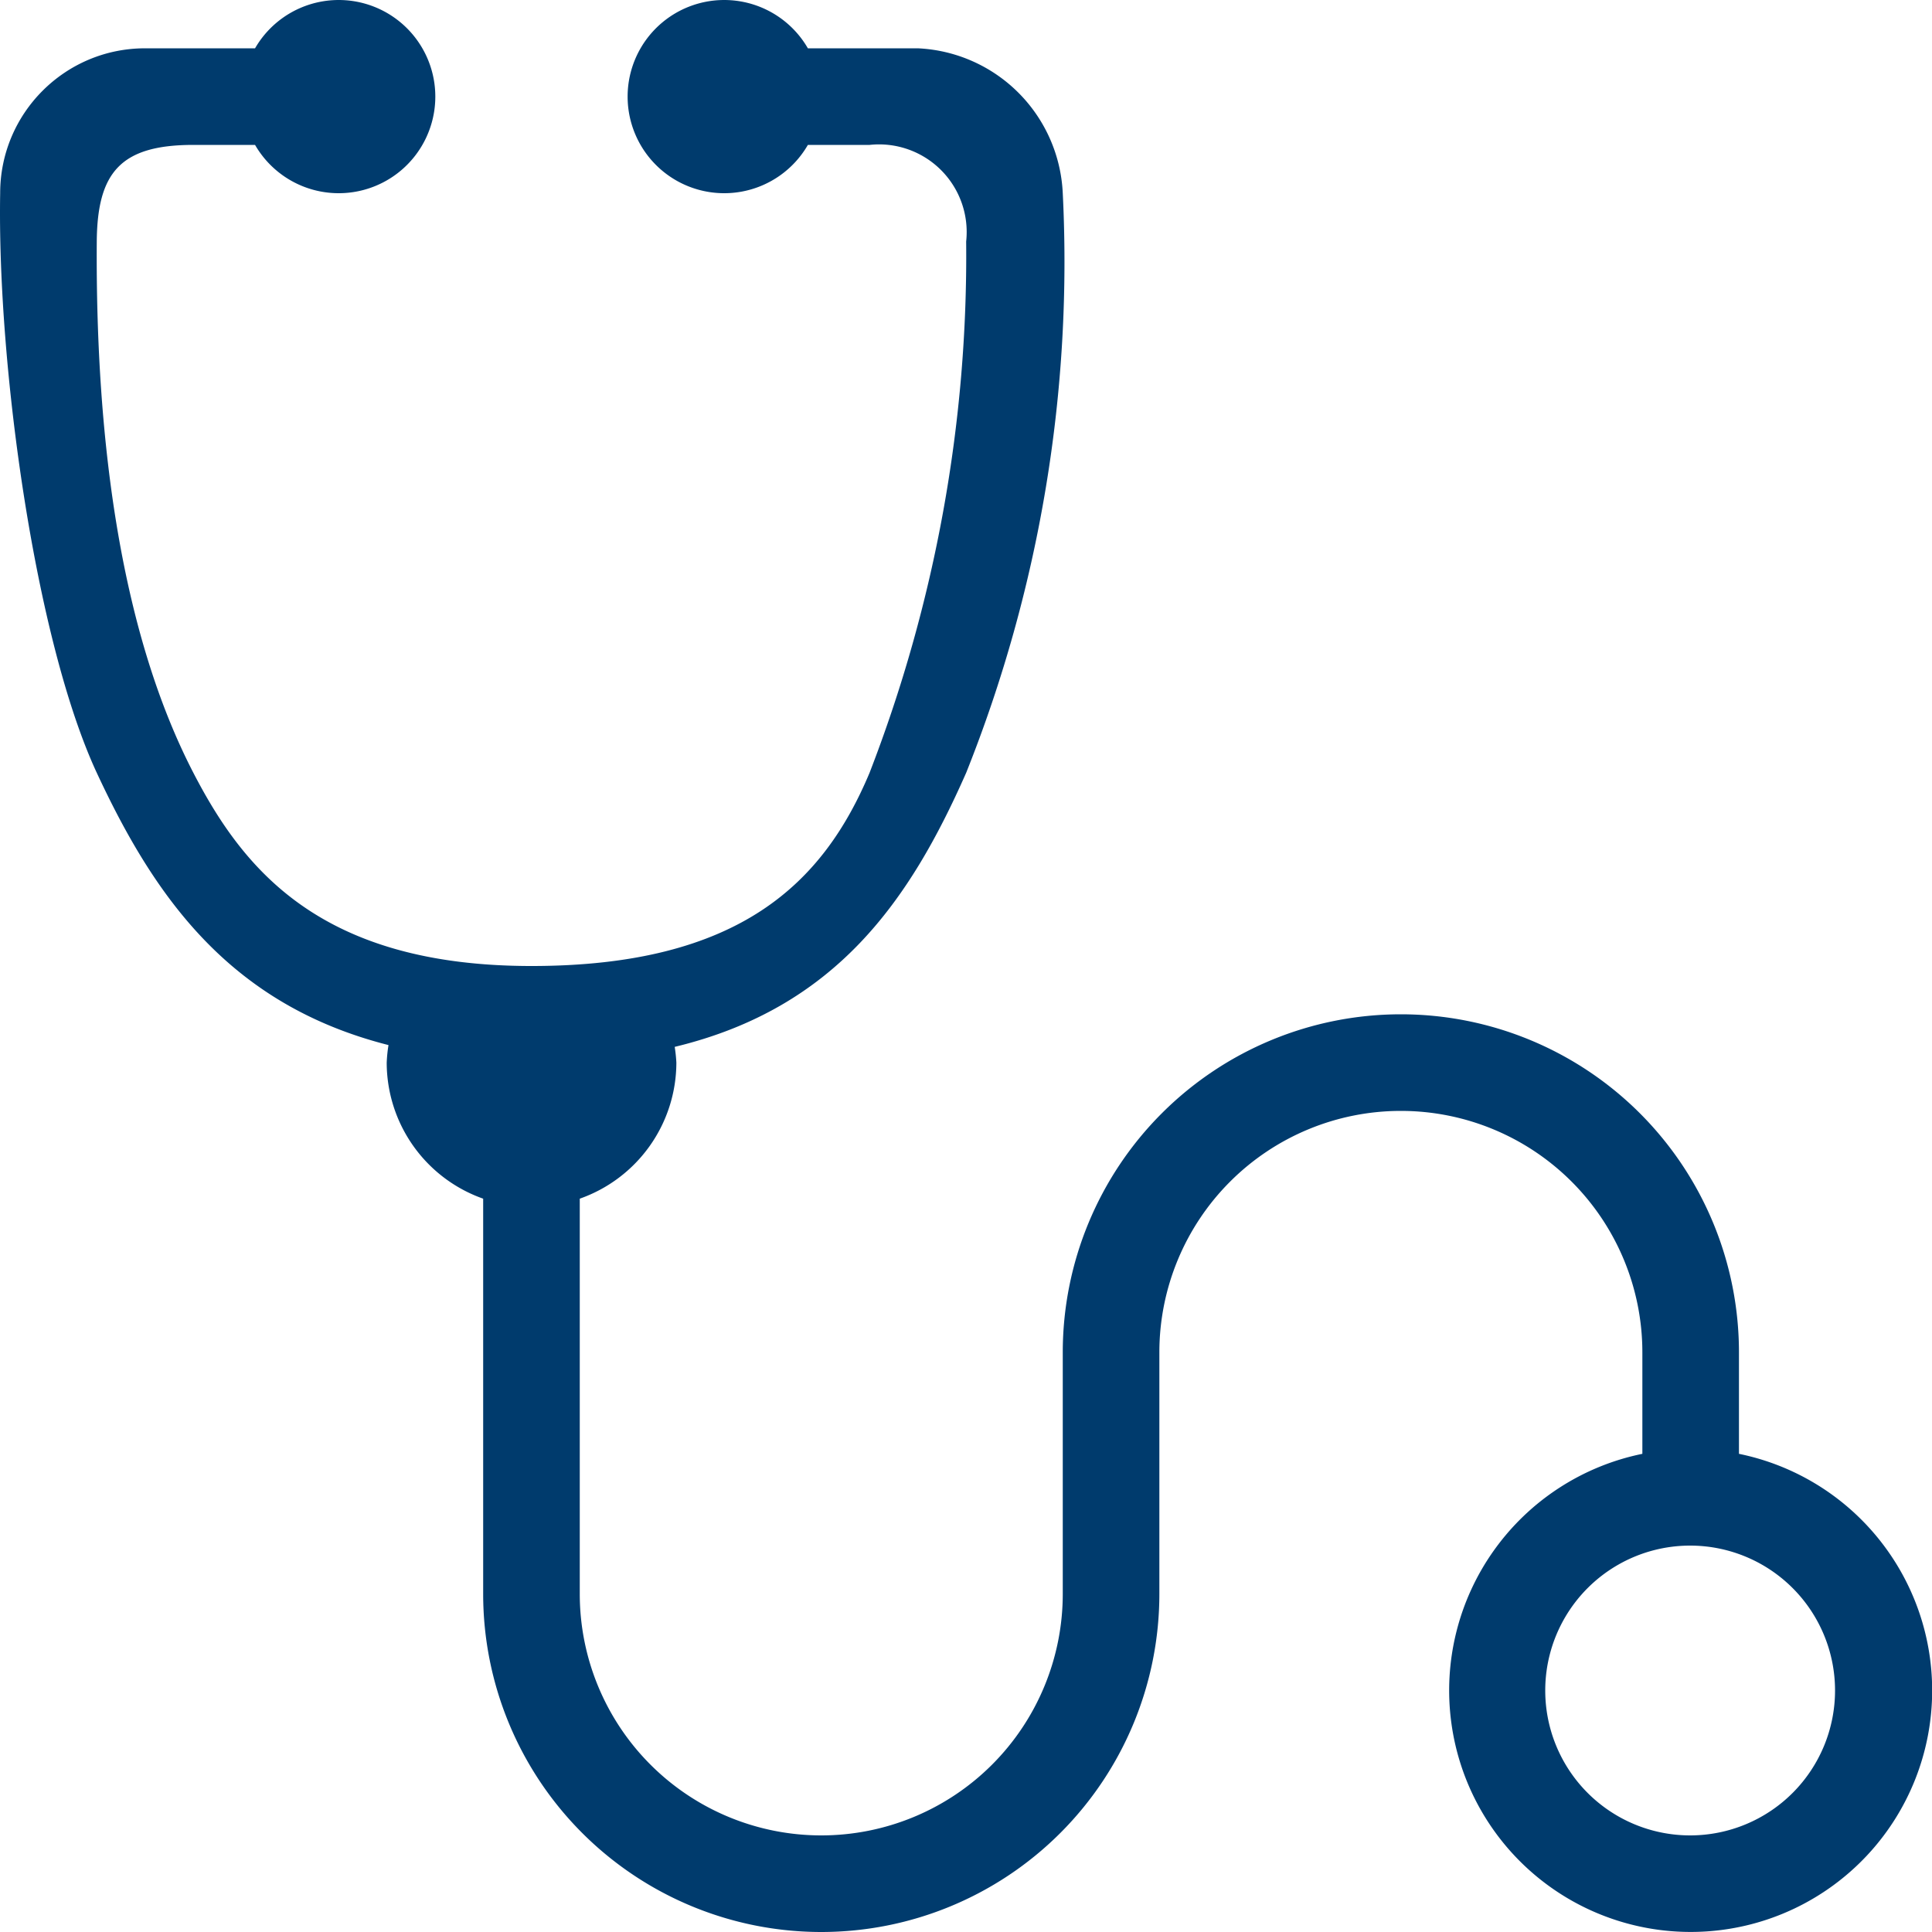 <?xml version="1.0" standalone="no"?><!DOCTYPE svg PUBLIC "-//W3C//DTD SVG 1.1//EN" "http://www.w3.org/Graphics/SVG/1.1/DTD/svg11.dtd"><svg t="1732800165739" class="icon" viewBox="0 0 1024 1024" version="1.1" xmlns="http://www.w3.org/2000/svg" p-id="5908" xmlns:xlink="http://www.w3.org/1999/xlink" width="200" height="200"><path d="M1024.085 896.001a127.999 127.999 0 1 1-153.599-125.439V716.801a127.999 127.999 0 0 0-255.999 0v127.999a179.199 179.199 0 0 1-358.398 0V635.321a76.58 76.58 0 0 1-51.127-72.119c0.146-3.145 0.439-6.217 0.951-9.289C121.506 532.482 81.716 474.992 51.289 409.603c-32.475-69.924-52.809-215.185-51.2-307.199 0-42.423 34.377-76.8 76.8-76.8h58.295a51.2 51.2 0 1 1 0 51.2h-32.695c-38.4 0-50.907 14.409-51.2 51.2-0.731 109.568 13.751 209.188 51.2 281.599 26.697 51.639 67.876 102.4 179.199 102.4 110.518 0 154.77-44.251 179.199-102.4 34.743-89.746 52.151-185.343 51.2-281.599a46.446 46.446 0 0 0-51.2-51.2h-32.695a51.2 51.2 0 1 1 0-51.2h58.295A80.603 80.603 0 0 1 563.287 102.404 729.963 729.963 0 0 1 512.087 409.603c-29.769 67.437-68.9 124.635-154.477 145.261 0.439 2.779 0.731 5.559 0.878 8.338a76.58 76.58 0 0 1-51.2 72.119v209.48a127.999 127.999 0 0 0 255.999 0V716.801a179.199 179.199 0 0 1 358.398 0v53.76A127.999 127.999 0 0 1 1024.085 896.001z m-127.999-76.8a76.8 76.8 0 1 0 0 153.599 76.8 76.8 0 0 0 0-153.599z" fill="#003B6D" p-id="5909"></path></svg>